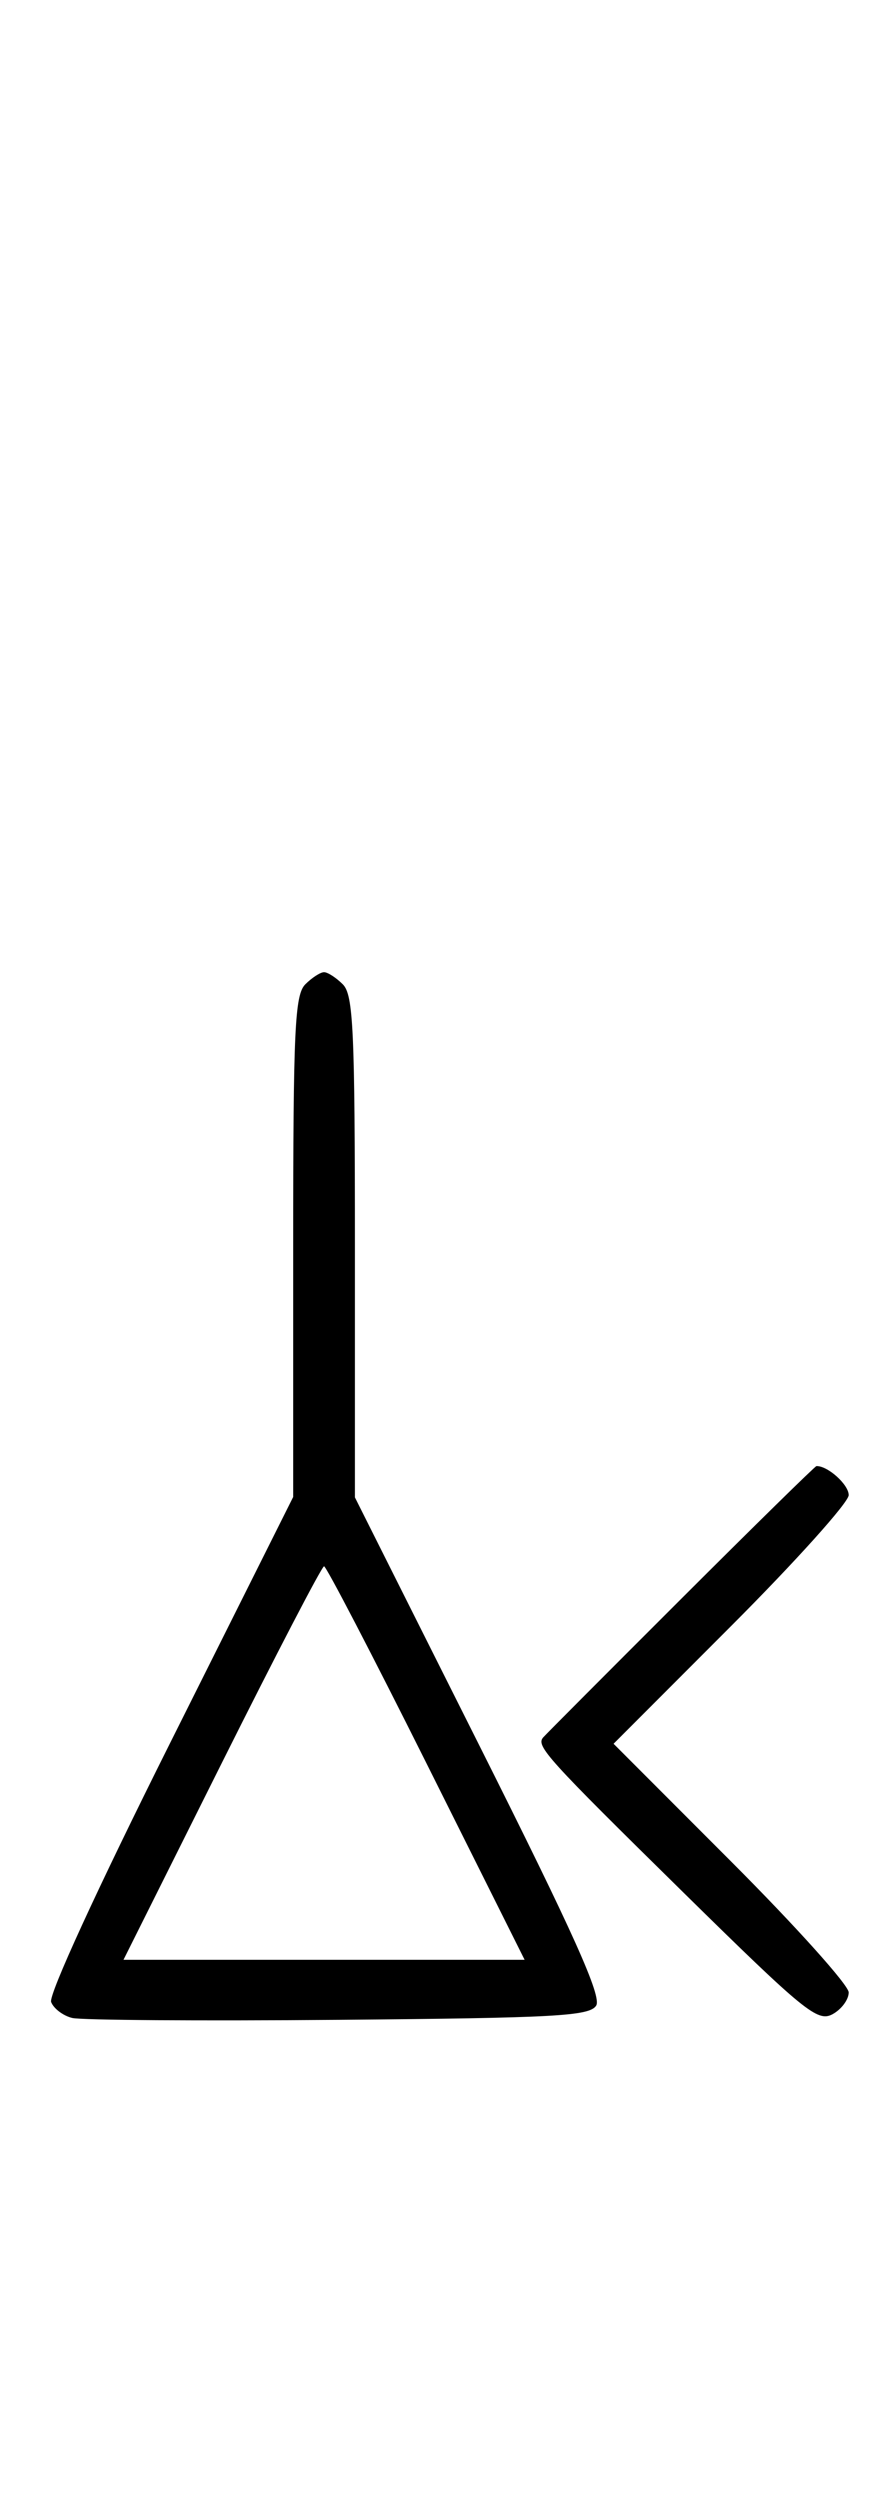 <svg xmlns="http://www.w3.org/2000/svg" width="116" height="324" viewBox="0 0 116 324" version="1.1">
	<path d="M 39.571 127.571 C 38.207 128.935, 38 133.425, 38 161.577 L 38 194.012 22.016 225.967 C 12.623 244.746, 6.278 258.560, 6.627 259.470 C 6.953 260.321, 8.183 261.252, 9.360 261.538 C 10.537 261.825, 26.076 261.933, 43.891 261.779 C 71.971 261.537, 76.414 261.292, 77.268 259.938 C 78.017 258.749, 74.393 250.678, 62.127 226.221 L 46 194.068 46 161.605 C 46 133.427, 45.793 128.935, 44.429 127.571 C 43.564 126.707, 42.471 126, 42 126 C 41.529 126, 40.436 126.707, 39.571 127.571 M 88.245 207.263 C 78.755 216.743, 70.726 224.804, 70.404 225.175 C 69.438 226.285, 70.790 227.780, 88.646 245.347 C 104.225 260.675, 105.960 262.092, 107.885 261.062 C 109.048 260.439, 110 259.163, 110 258.227 C 110 257.290, 103.143 249.656, 94.762 241.262 L 79.524 226 94.762 210.738 C 103.143 202.344, 110 194.710, 110 193.773 C 110 192.408, 107.270 189.954, 105.816 190.013 C 105.642 190.020, 97.735 197.782, 88.245 207.263 M 28.743 228.500 L 16.005 254 42 254 L 67.995 254 55.257 228.500 C 48.250 214.475, 42.285 203, 42 203 C 41.715 203, 35.750 214.475, 28.743 228.500 " stroke="none" fill="black" fill-rule="evenodd"/>
</svg>